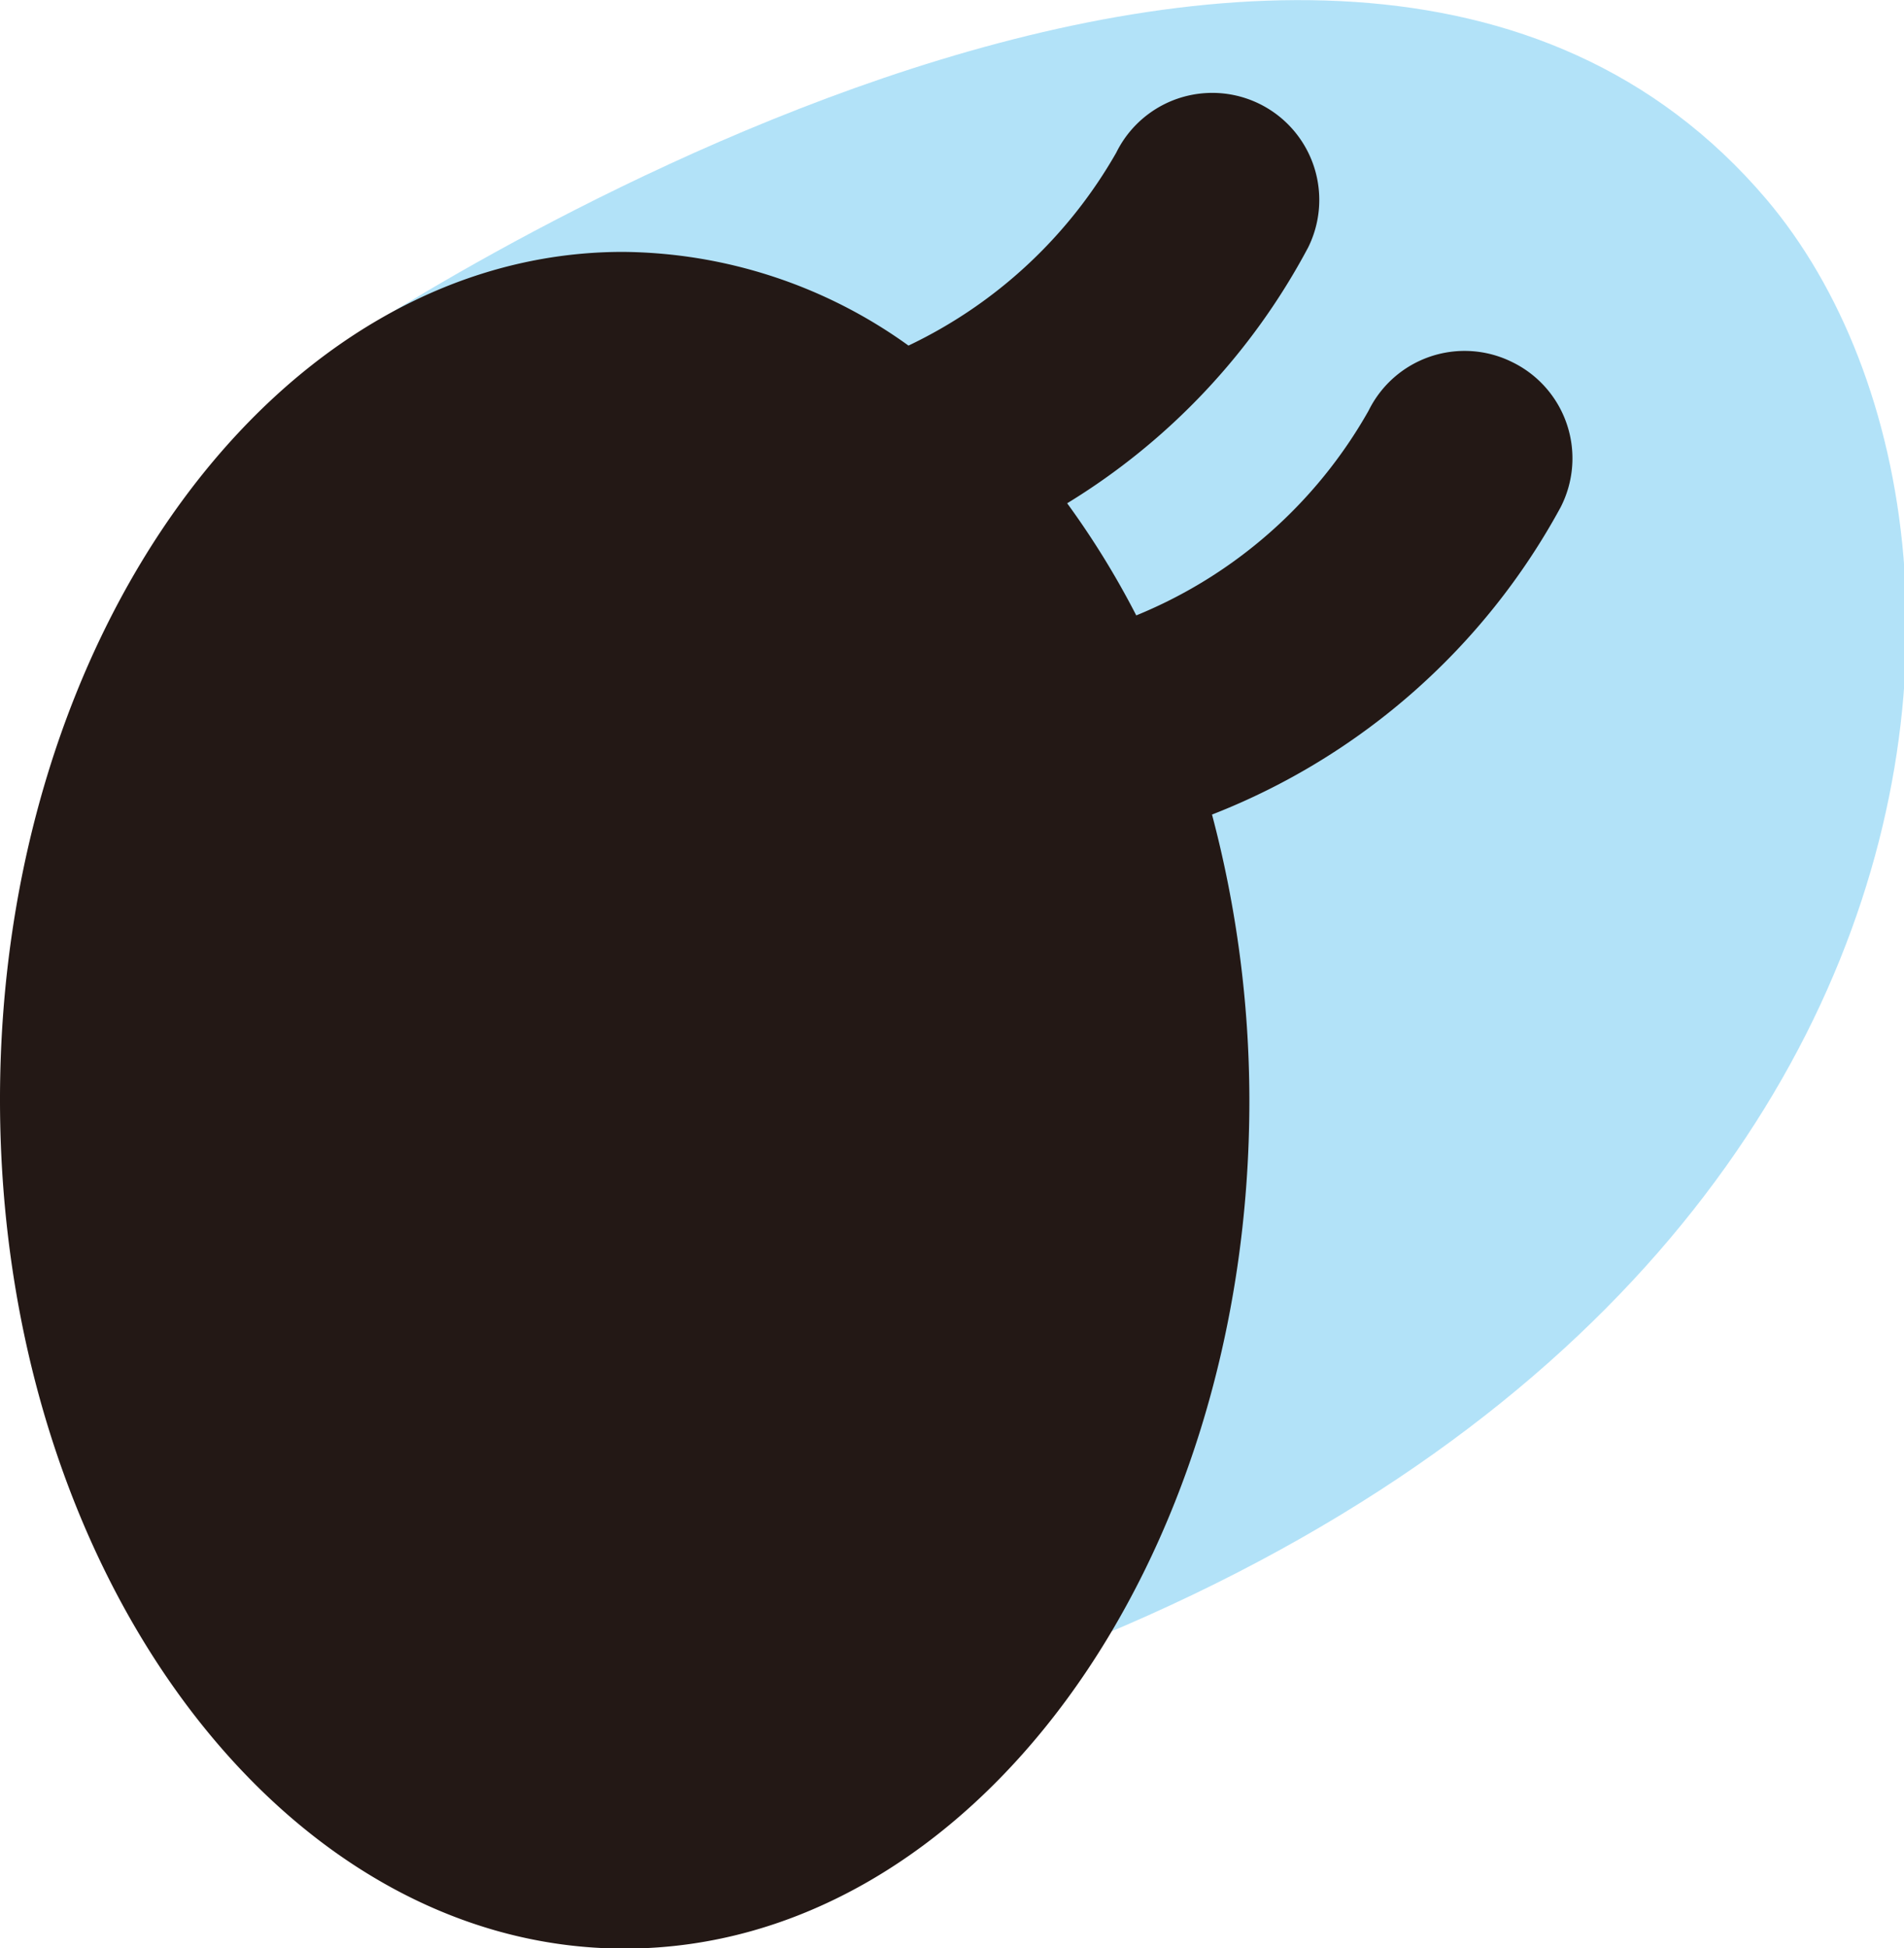 <svg xmlns="http://www.w3.org/2000/svg" viewBox="0 0 37.2 38.05"><defs><style>.cls-1{isolation:isolate;}.cls-2{opacity:0.55;mix-blend-mode:multiply;}.cls-3{fill:#00a0e9;}.cls-4{fill:#231815;}</style></defs><title>eye_0030_right</title><g class="cls-1"><g id="eye_0030"><g id="eye_0030_right"><g id="c" class="cls-2"><g id="bl" class="cls-2"><path id="b" class="cls-3" d="M271.5,224.47s19.31-13.16,28-2.94c5.84,6.89,4,25.58-22.18,30.79C265.88,254.59,271.5,224.47,271.5,224.47Z" transform="translate(-264.99 -217.64)"/></g></g><path id="o" class="cls-4" d="M294.53,224.71a2.09,2.09,0,0,0-2.8.95,9.21,9.21,0,0,1-4.54,4,16.55,16.55,0,0,0-1.35-2.19,13,13,0,0,0,4.71-5,2.09,2.09,0,0,0-3.75-1.85,9.24,9.24,0,0,1-4.06,3.77,9.67,9.67,0,0,0-5.58-1.83c-6.74,0-12.19,7.46-12.17,16.61s5.49,16.55,12.23,16.53,12.2-7.47,12.18-16.61a21.86,21.86,0,0,0-.73-5.54,13.21,13.21,0,0,0,6.81-6A2.09,2.09,0,0,0,294.53,224.71Z" transform="translate(-264.99 -217.64)"/></g></g></g></svg>